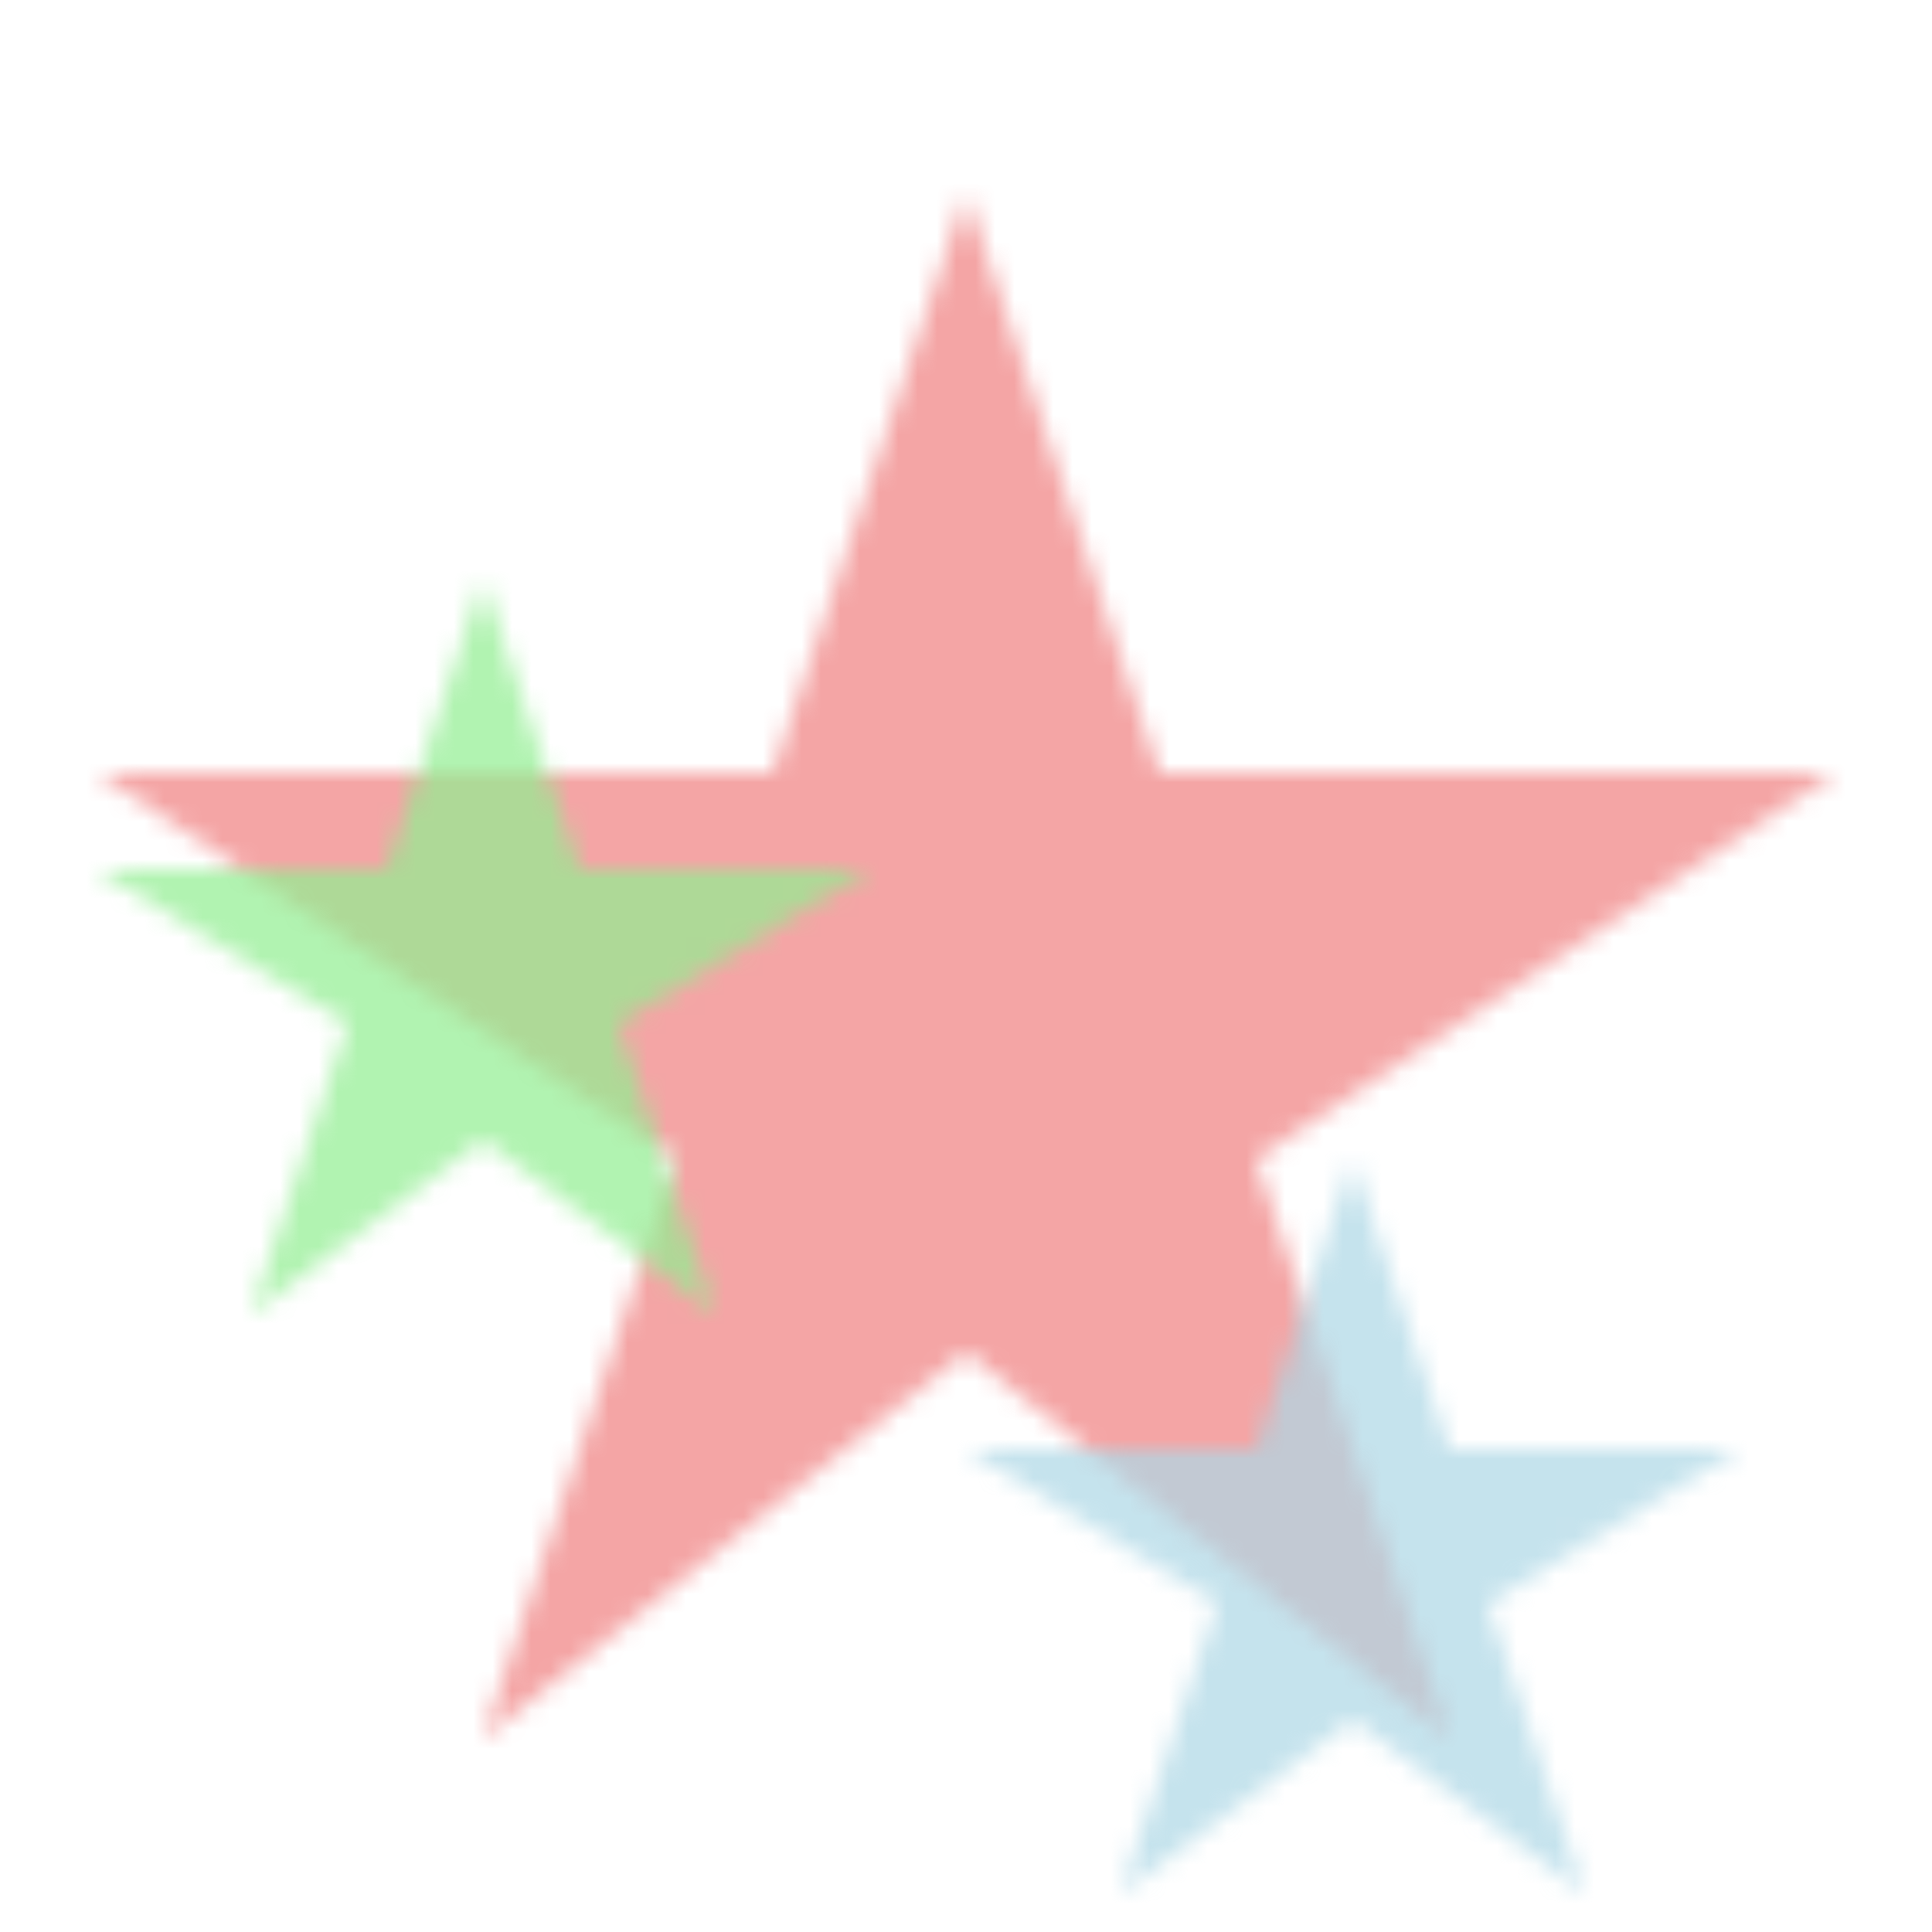 <svg width="100" height="100" xmlns="http://www.w3.org/2000/svg">
  <defs>
    <pattern id="starPattern" x="0" y="0" width="100" height="100" patternUnits="userSpaceOnUse">
      <!-- Stellina grande che si estende oltre il bordo -->
      <polygon points="50,10 60,40 95,40 65,60 75,90 50,70 25,90 35,60 5,40 40,40" 
               fill="lightcoral" opacity="0.7" />

      <!-- Stellina piccola che si estende oltre il bordo -->
      <polygon points="70,60 75,75 90,75 77,83 82,98 70,89 58,98 63,83 50,75 65,75" 
               fill="lightblue" opacity="0.7" />
               
      <!-- Stellina media al centro -->
      <polygon points="25,30 30,45 45,45 32,53 37,68 25,59 13,68 18,53 5,45 20,45" 
               fill="lightgreen" opacity="0.7" />
    </pattern>
  </defs>
  
  <rect width="100%" height="100%" fill="url(#starPattern)" />
</svg>
